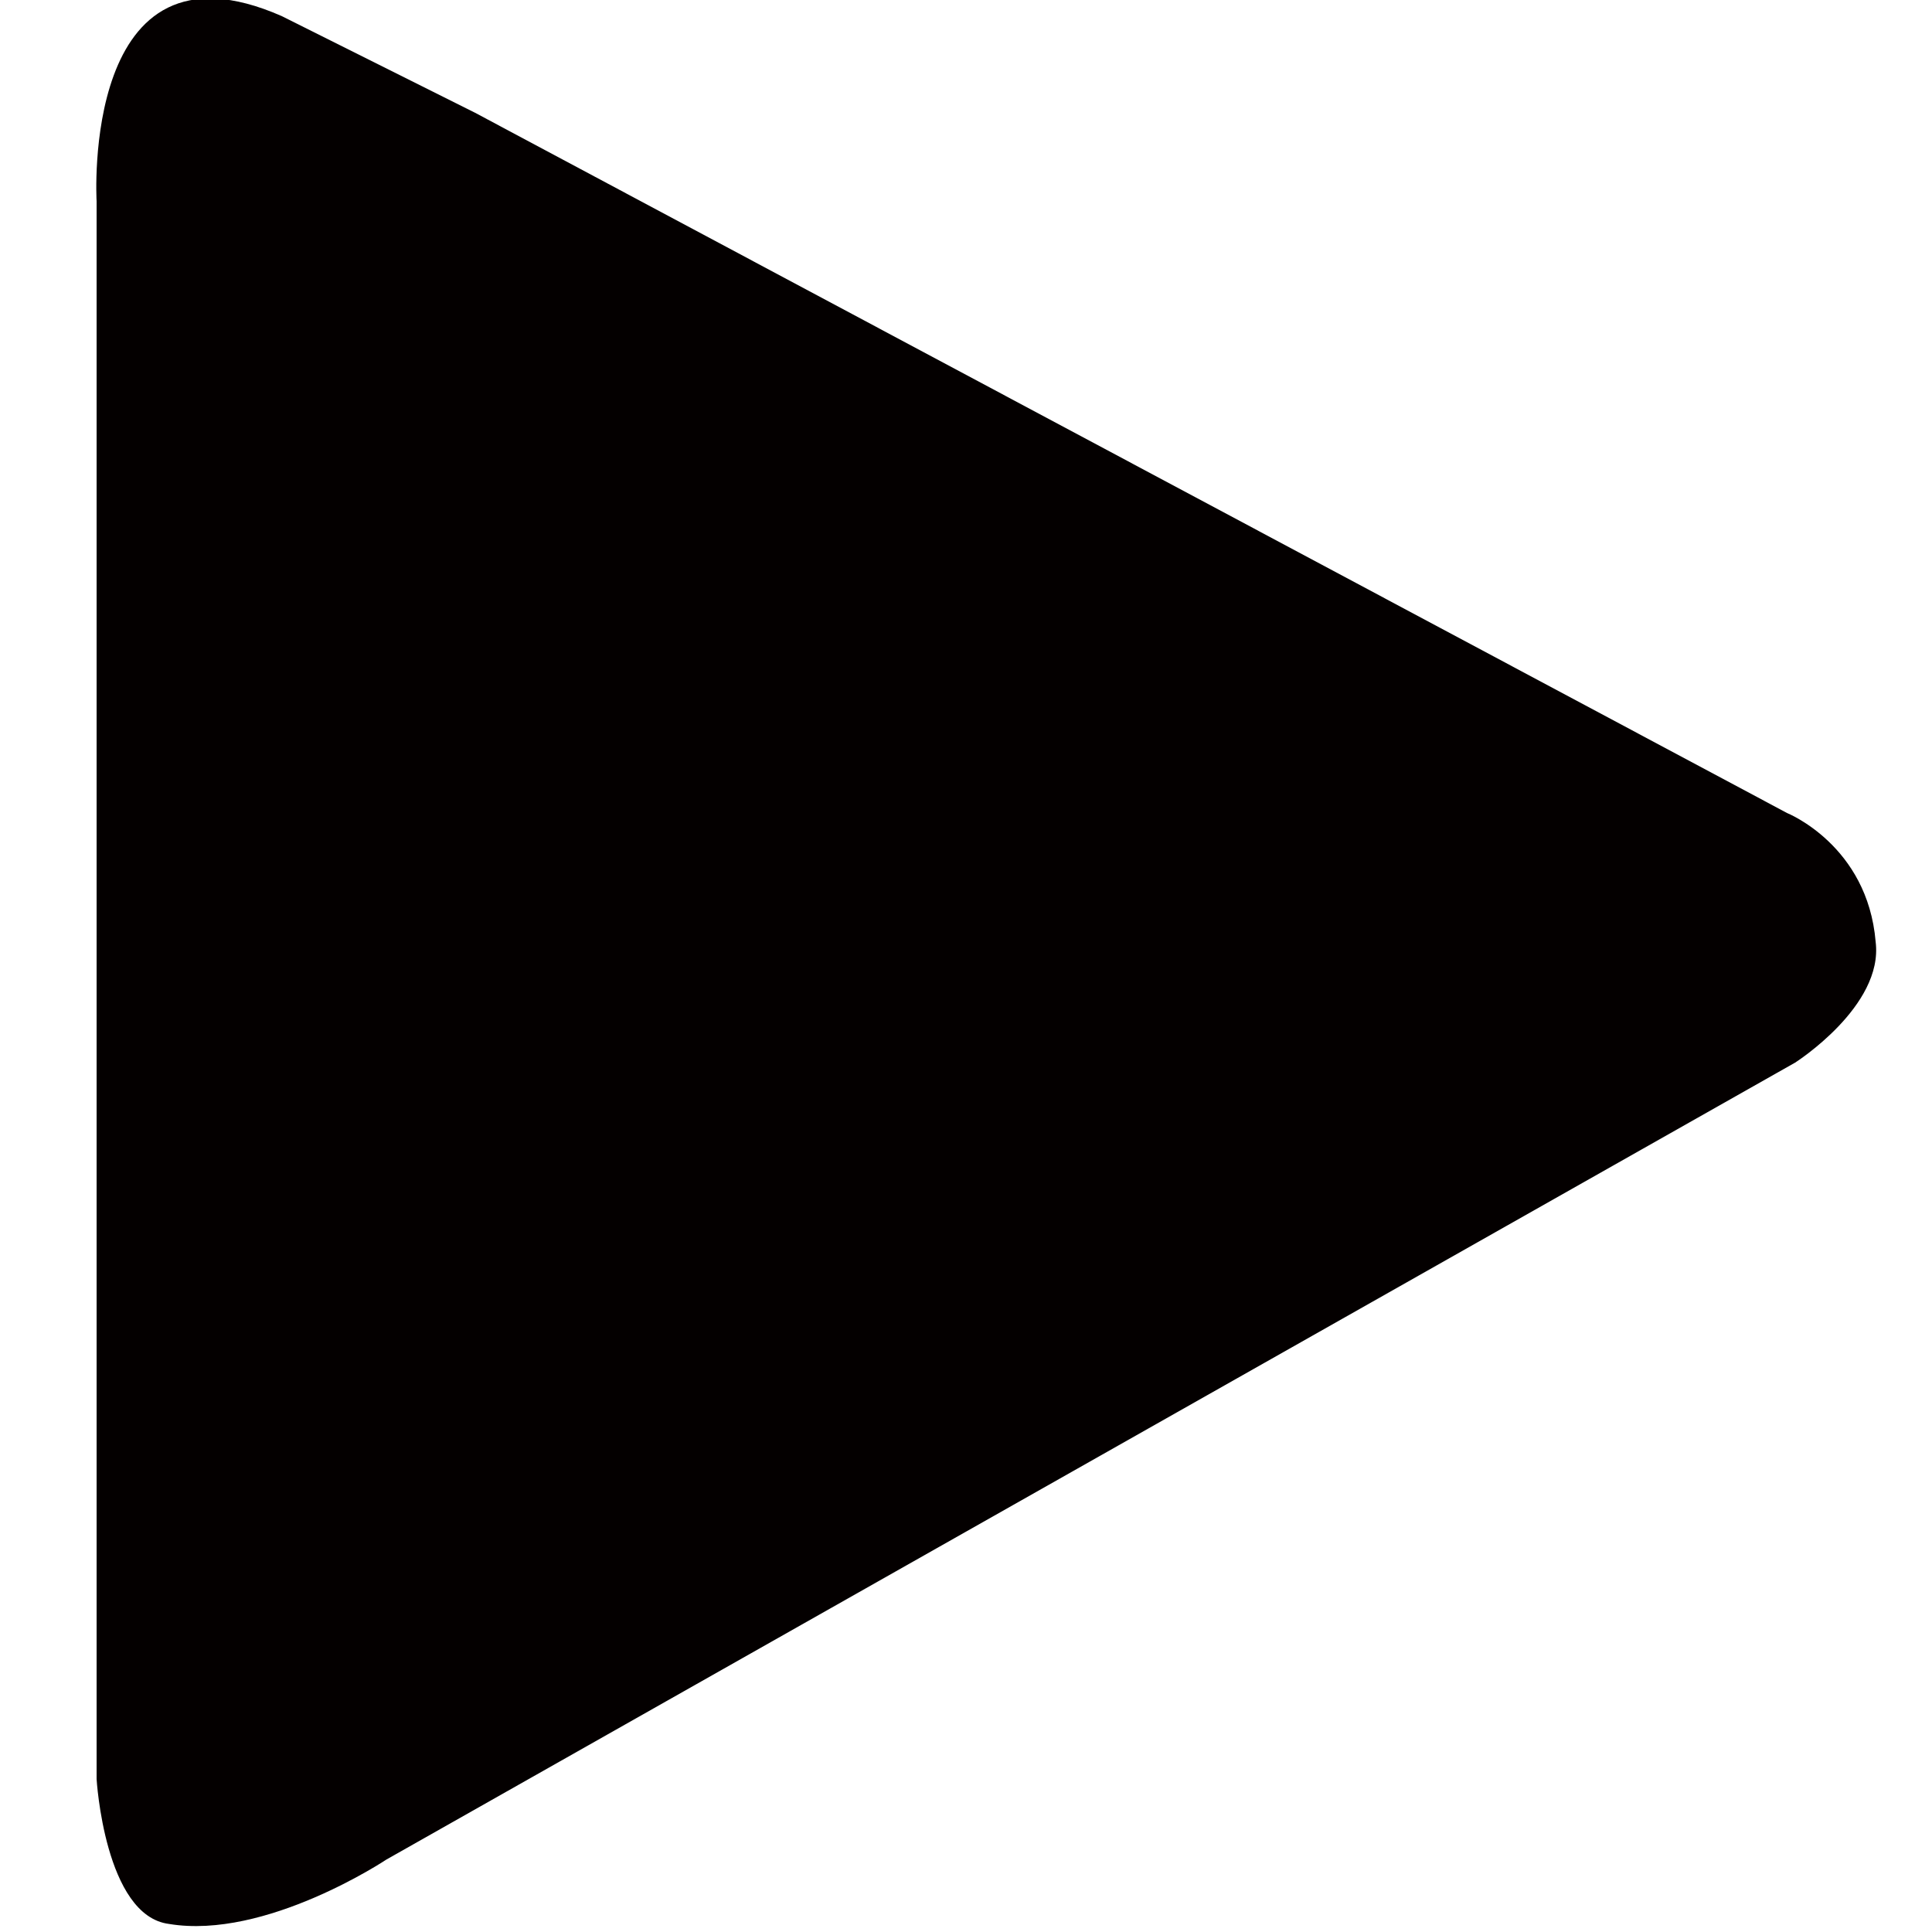 <?xml version="1.0" encoding="utf-8"?>
<!-- Generator: Adobe Illustrator 18.0.0, SVG Export Plug-In . SVG Version: 6.00 Build 0)  -->
<!DOCTYPE svg PUBLIC "-//W3C//DTD SVG 1.1//EN" "http://www.w3.org/Graphics/SVG/1.1/DTD/svg11.dtd">
<svg version="1.1" id="图层_1" xmlns="http://www.w3.org/2000/svg" xmlns:xlink="http://www.w3.org/1999/xlink" x="0px" y="0px"
	 viewBox="0 0 24 24" enable-background="new 0 0 24 24" xml:space="preserve">
<path fill-rule="evenodd" clip-rule="evenodd" fill="#040000" d="M1.2,22.1c0,0,0.1,1.7,0.9,1.8c1.2,0.2,2.7-0.8,2.7-0.8l17.5-9.9
	c0,0,1.1-0.7,1-1.5c-0.1-1.2-1.1-1.6-1.1-1.6L5.9,1.4c0,0-1.2-0.6-2.4-1.2C1-0.9,1.2,2.5,1.2,2.5V22.1z"/>
</svg>
